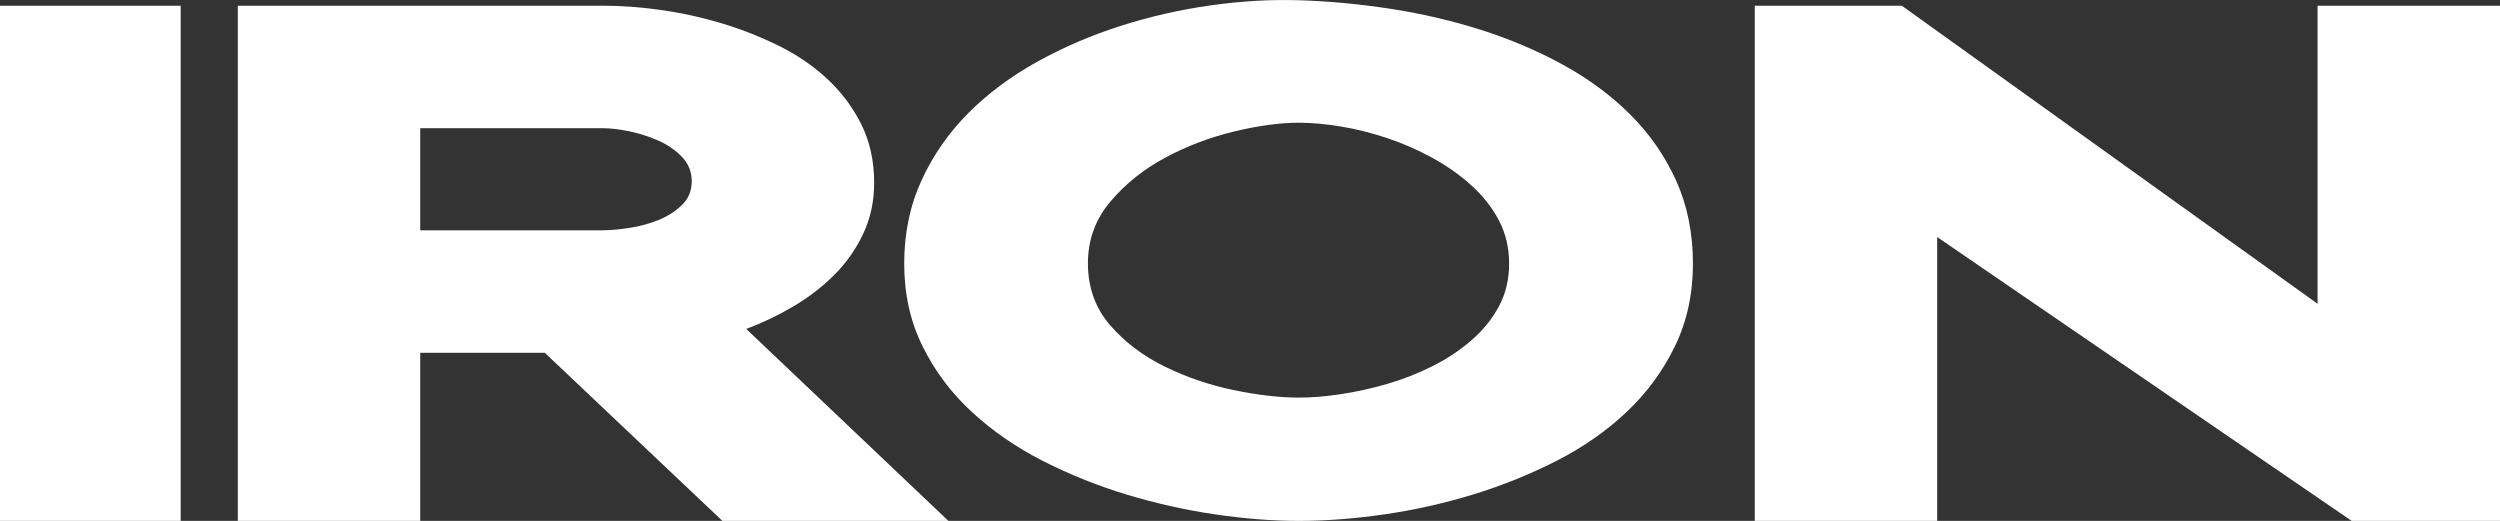 <?xml version="1.0" encoding="UTF-8"?>
<svg id="Capa_2" data-name="Capa 2" xmlns="http://www.w3.org/2000/svg" viewBox="0 0 504.2 105.05">
  <rect x="0" y="0" width="504.2" height="105.05" fill="#333333" stroke="none"/>
  <defs>
    <style>
      .cls-1 {
        fill: #fff;
      }
    </style>
  </defs>
  <g id="Capa_2-2" data-name="Capa 2">
    <g>
      <rect class="cls-1" x="-33.73" y="34.88" width="103.9" height="36.44" transform="translate(71.32 34.88) rotate(90)"/>
      <g>
        <path class="cls-1" d="M191.26,105.05h-45.57l-35.82-33.9h-25.12v33.9H47.96V1.15H121.67c3.48,0,7.25,.27,11.32,.82,4.07,.55,8.12,1.42,12.15,2.61,4.03,1.19,7.91,2.7,11.67,4.53,3.75,1.83,7.07,4.07,9.95,6.73,2.88,2.66,5.19,5.72,6.93,9.2,1.74,3.48,2.61,7.41,2.61,11.8,0,3.75-.73,7.18-2.2,10.29-1.47,3.11-3.41,5.88-5.83,8.3-2.43,2.43-5.19,4.55-8.3,6.38-3.11,1.83-6.27,3.34-9.47,4.53l40.77,38.71ZM121.67,46.44c1.46,0,3.23-.16,5.28-.48,2.06-.32,4-.84,5.83-1.58,1.83-.73,3.41-1.74,4.74-3.02,1.33-1.28,1.99-2.88,1.99-4.8s-.67-3.57-1.99-4.94c-1.33-1.37-2.93-2.47-4.8-3.29-1.88-.82-3.82-1.44-5.83-1.85-2.01-.41-3.75-.62-5.22-.62h-36.92v20.59h36.92Z"/>
        <path class="cls-1" d="M261.95,.05c6.04,.18,12.19,.76,18.46,1.72,6.27,.96,12.35,2.38,18.26,4.25,5.9,1.88,11.44,4.23,16.61,7.07,5.17,2.84,9.7,6.2,13.59,10.09,3.89,3.89,6.95,8.33,9.2,13.31,2.24,4.99,3.36,10.55,3.36,16.68s-1.21,11.69-3.64,16.68c-2.43,4.99-5.67,9.4-9.75,13.25-4.07,3.84-8.81,7.14-14.2,9.88s-11.03,5.01-16.88,6.79c-5.86,1.78-11.81,3.11-17.84,3.98-6.04,.87-11.76,1.3-17.16,1.3s-10.82-.43-16.81-1.3c-5.99-.87-11.94-2.2-17.84-3.98-5.9-1.78-11.55-4.05-16.95-6.79-5.4-2.75-10.18-6.04-14.34-9.88-4.17-3.84-7.48-8.26-9.95-13.25-2.47-4.99-3.71-10.54-3.71-16.68s1.17-11.74,3.5-16.81,5.49-9.61,9.47-13.59,8.62-7.43,13.93-10.36c5.31-2.93,10.91-5.33,16.81-7.21,5.9-1.87,11.94-3.25,18.12-4.12,6.18-.87,12.1-1.21,17.77-1.03Zm42.41,53.12c0-3.2-.69-6.11-2.06-8.72-1.37-2.61-3.22-4.96-5.56-7.07-2.33-2.1-4.96-3.96-7.89-5.56-2.93-1.6-5.97-2.93-9.12-3.98-3.16-1.05-6.27-1.83-9.33-2.33-3.07-.5-5.88-.76-8.44-.76-3.84,0-8.21,.6-13.11,1.78-4.9,1.19-9.52,2.95-13.86,5.28-4.35,2.33-8.03,5.28-11.05,8.85-3.02,3.57-4.53,7.73-4.53,12.49s1.49,8.99,4.46,12.42c2.97,3.43,6.66,6.22,11.05,8.37,4.39,2.15,9.03,3.73,13.93,4.74,4.89,1.01,9.26,1.51,13.11,1.51,2.56,0,5.37-.23,8.44-.69,3.06-.46,6.18-1.14,9.33-2.06,3.16-.91,6.2-2.1,9.12-3.57,2.93-1.46,5.56-3.2,7.89-5.22,2.33-2.01,4.19-4.3,5.56-6.86,1.37-2.56,2.06-5.44,2.06-8.65Z"/>
        <path class="cls-1" d="M504.2,1.15V105.05h-29.92l-83.59-57.24v57.24h-36.79V1.15h29.65l83.86,60.12V1.15h36.79Z"/>
      </g>
    </g>
  </g>
</svg>